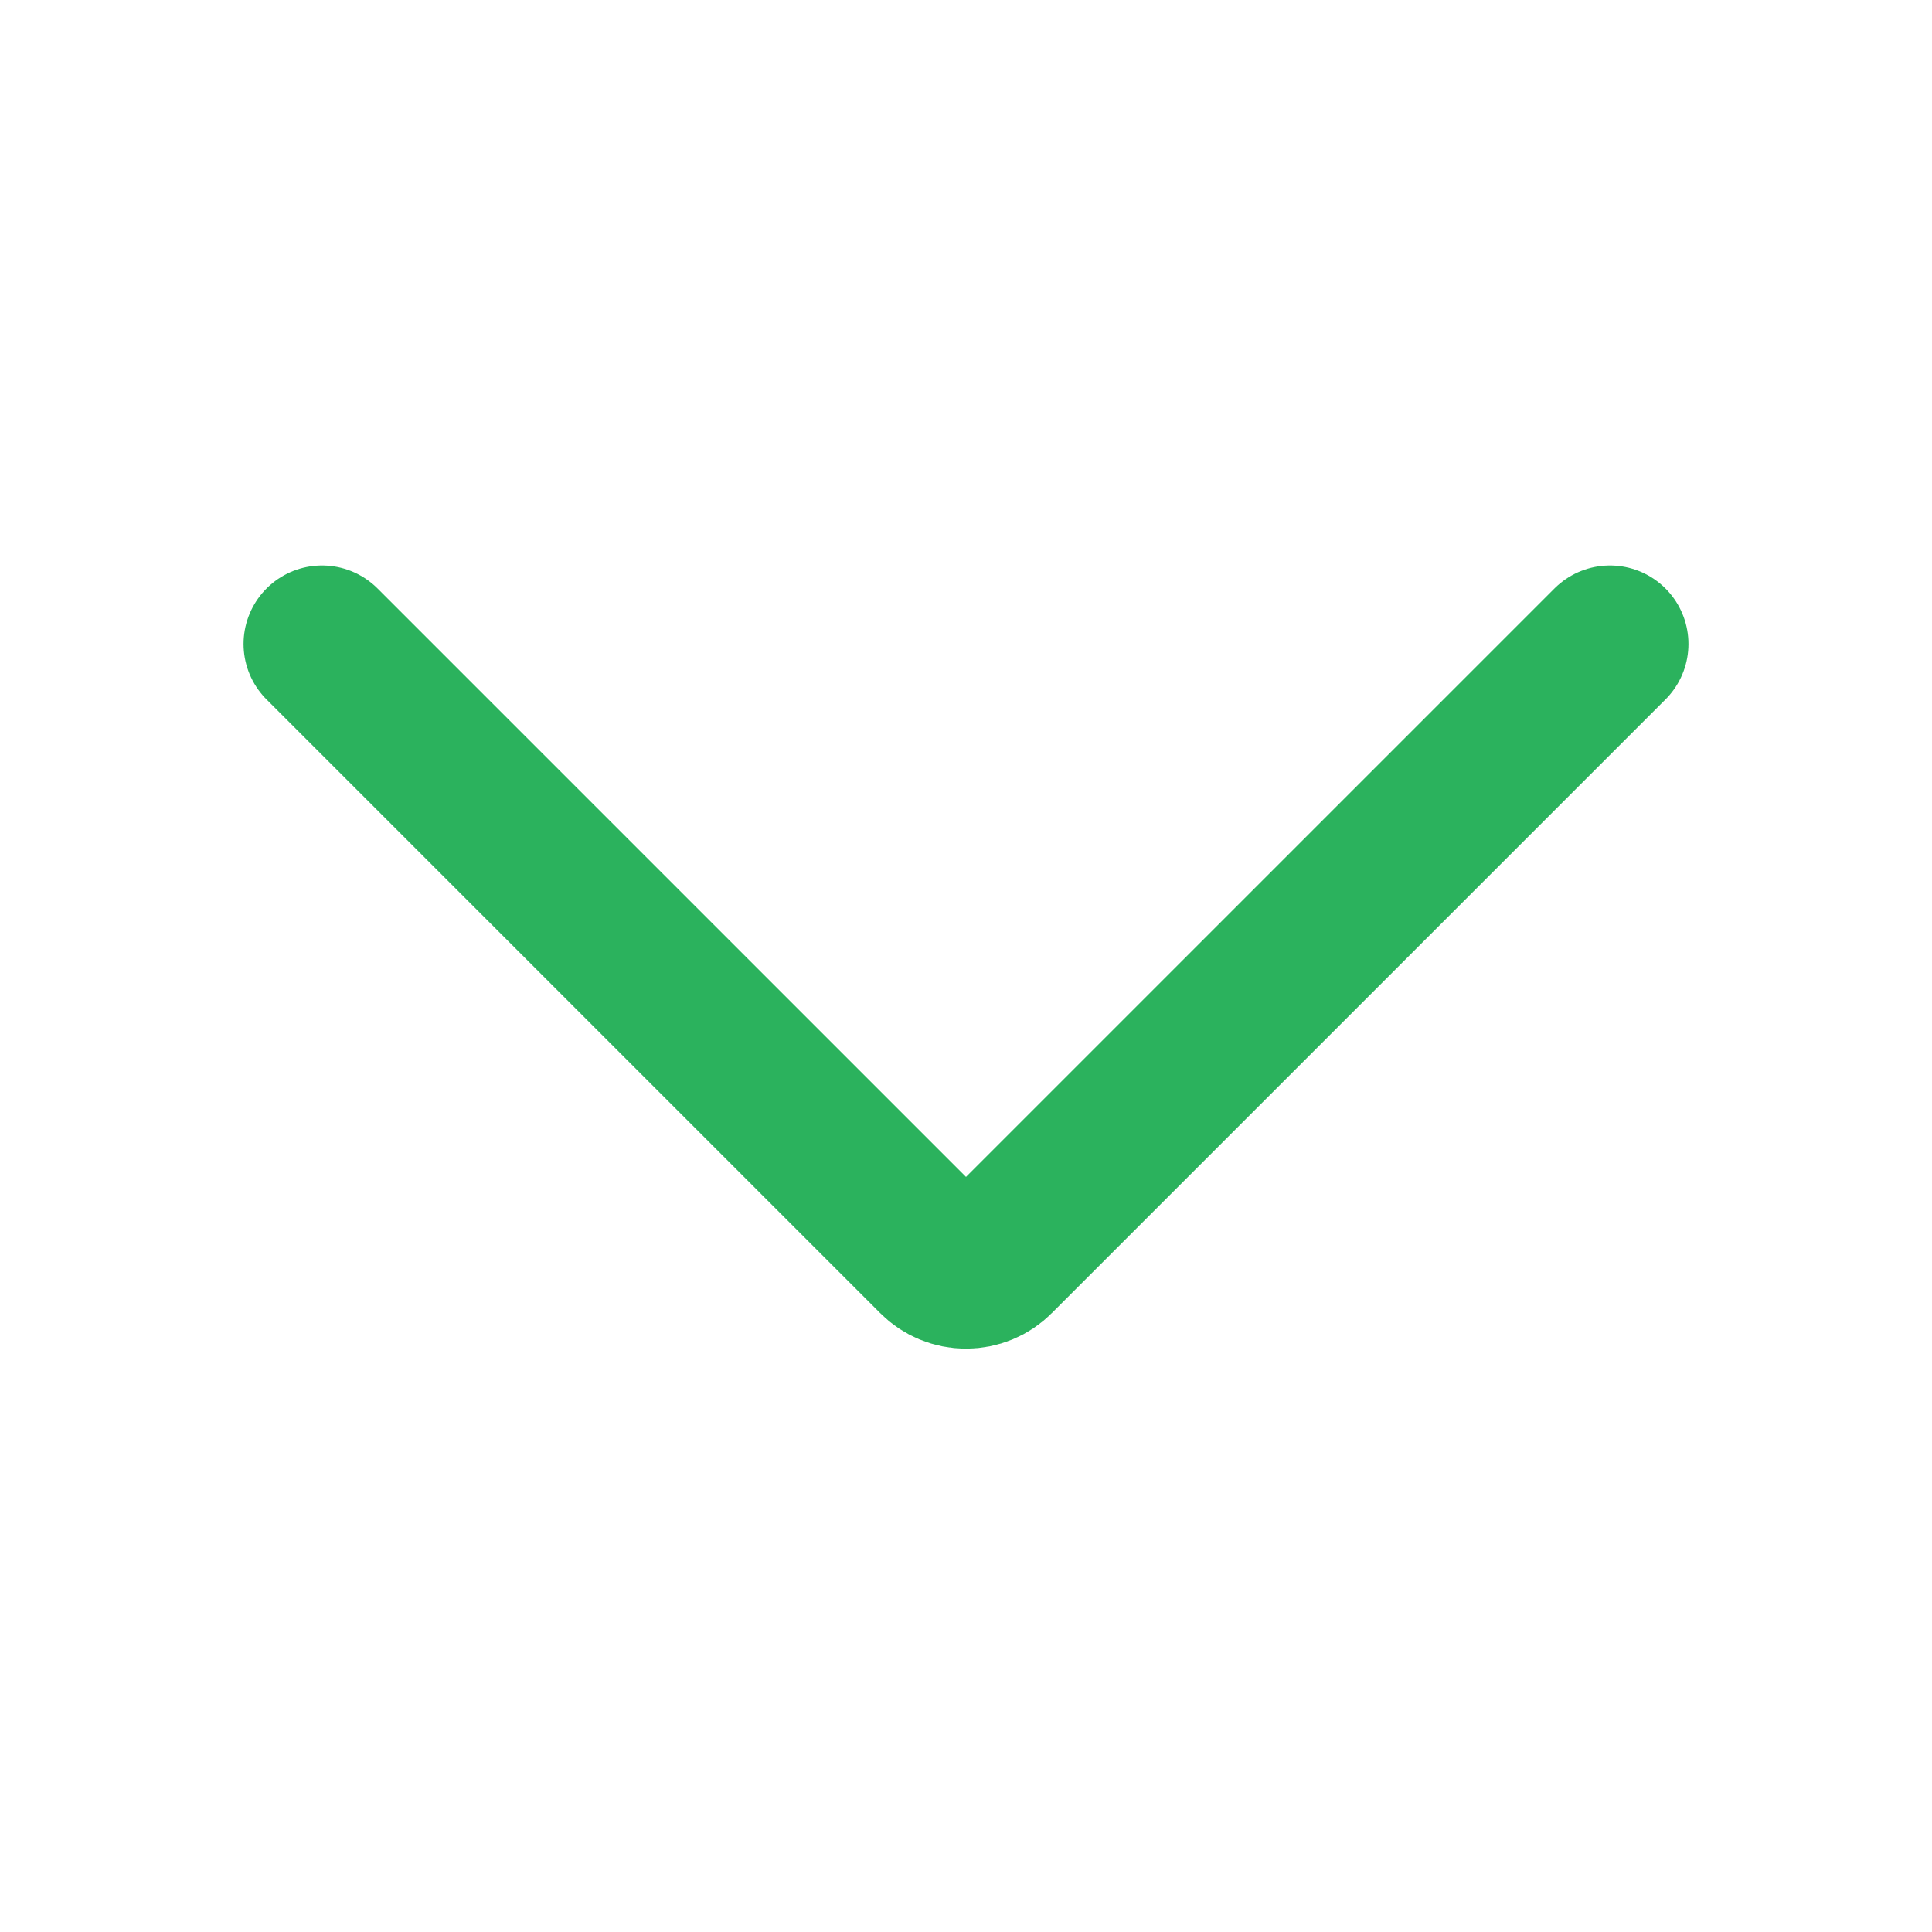 <svg width="16" height="16" viewBox="0 0 16 16" fill="none" xmlns="http://www.w3.org/2000/svg">
<path d="M13.333 5.333L8.251 10.415C8.185 10.482 8.094 10.519 8 10.519C7.906 10.519 7.815 10.482 7.749 10.415L2.667 5.333" stroke="#2BB25D" stroke-width="1.3" stroke-linecap="round" stroke-linejoin="round"/>
</svg>
